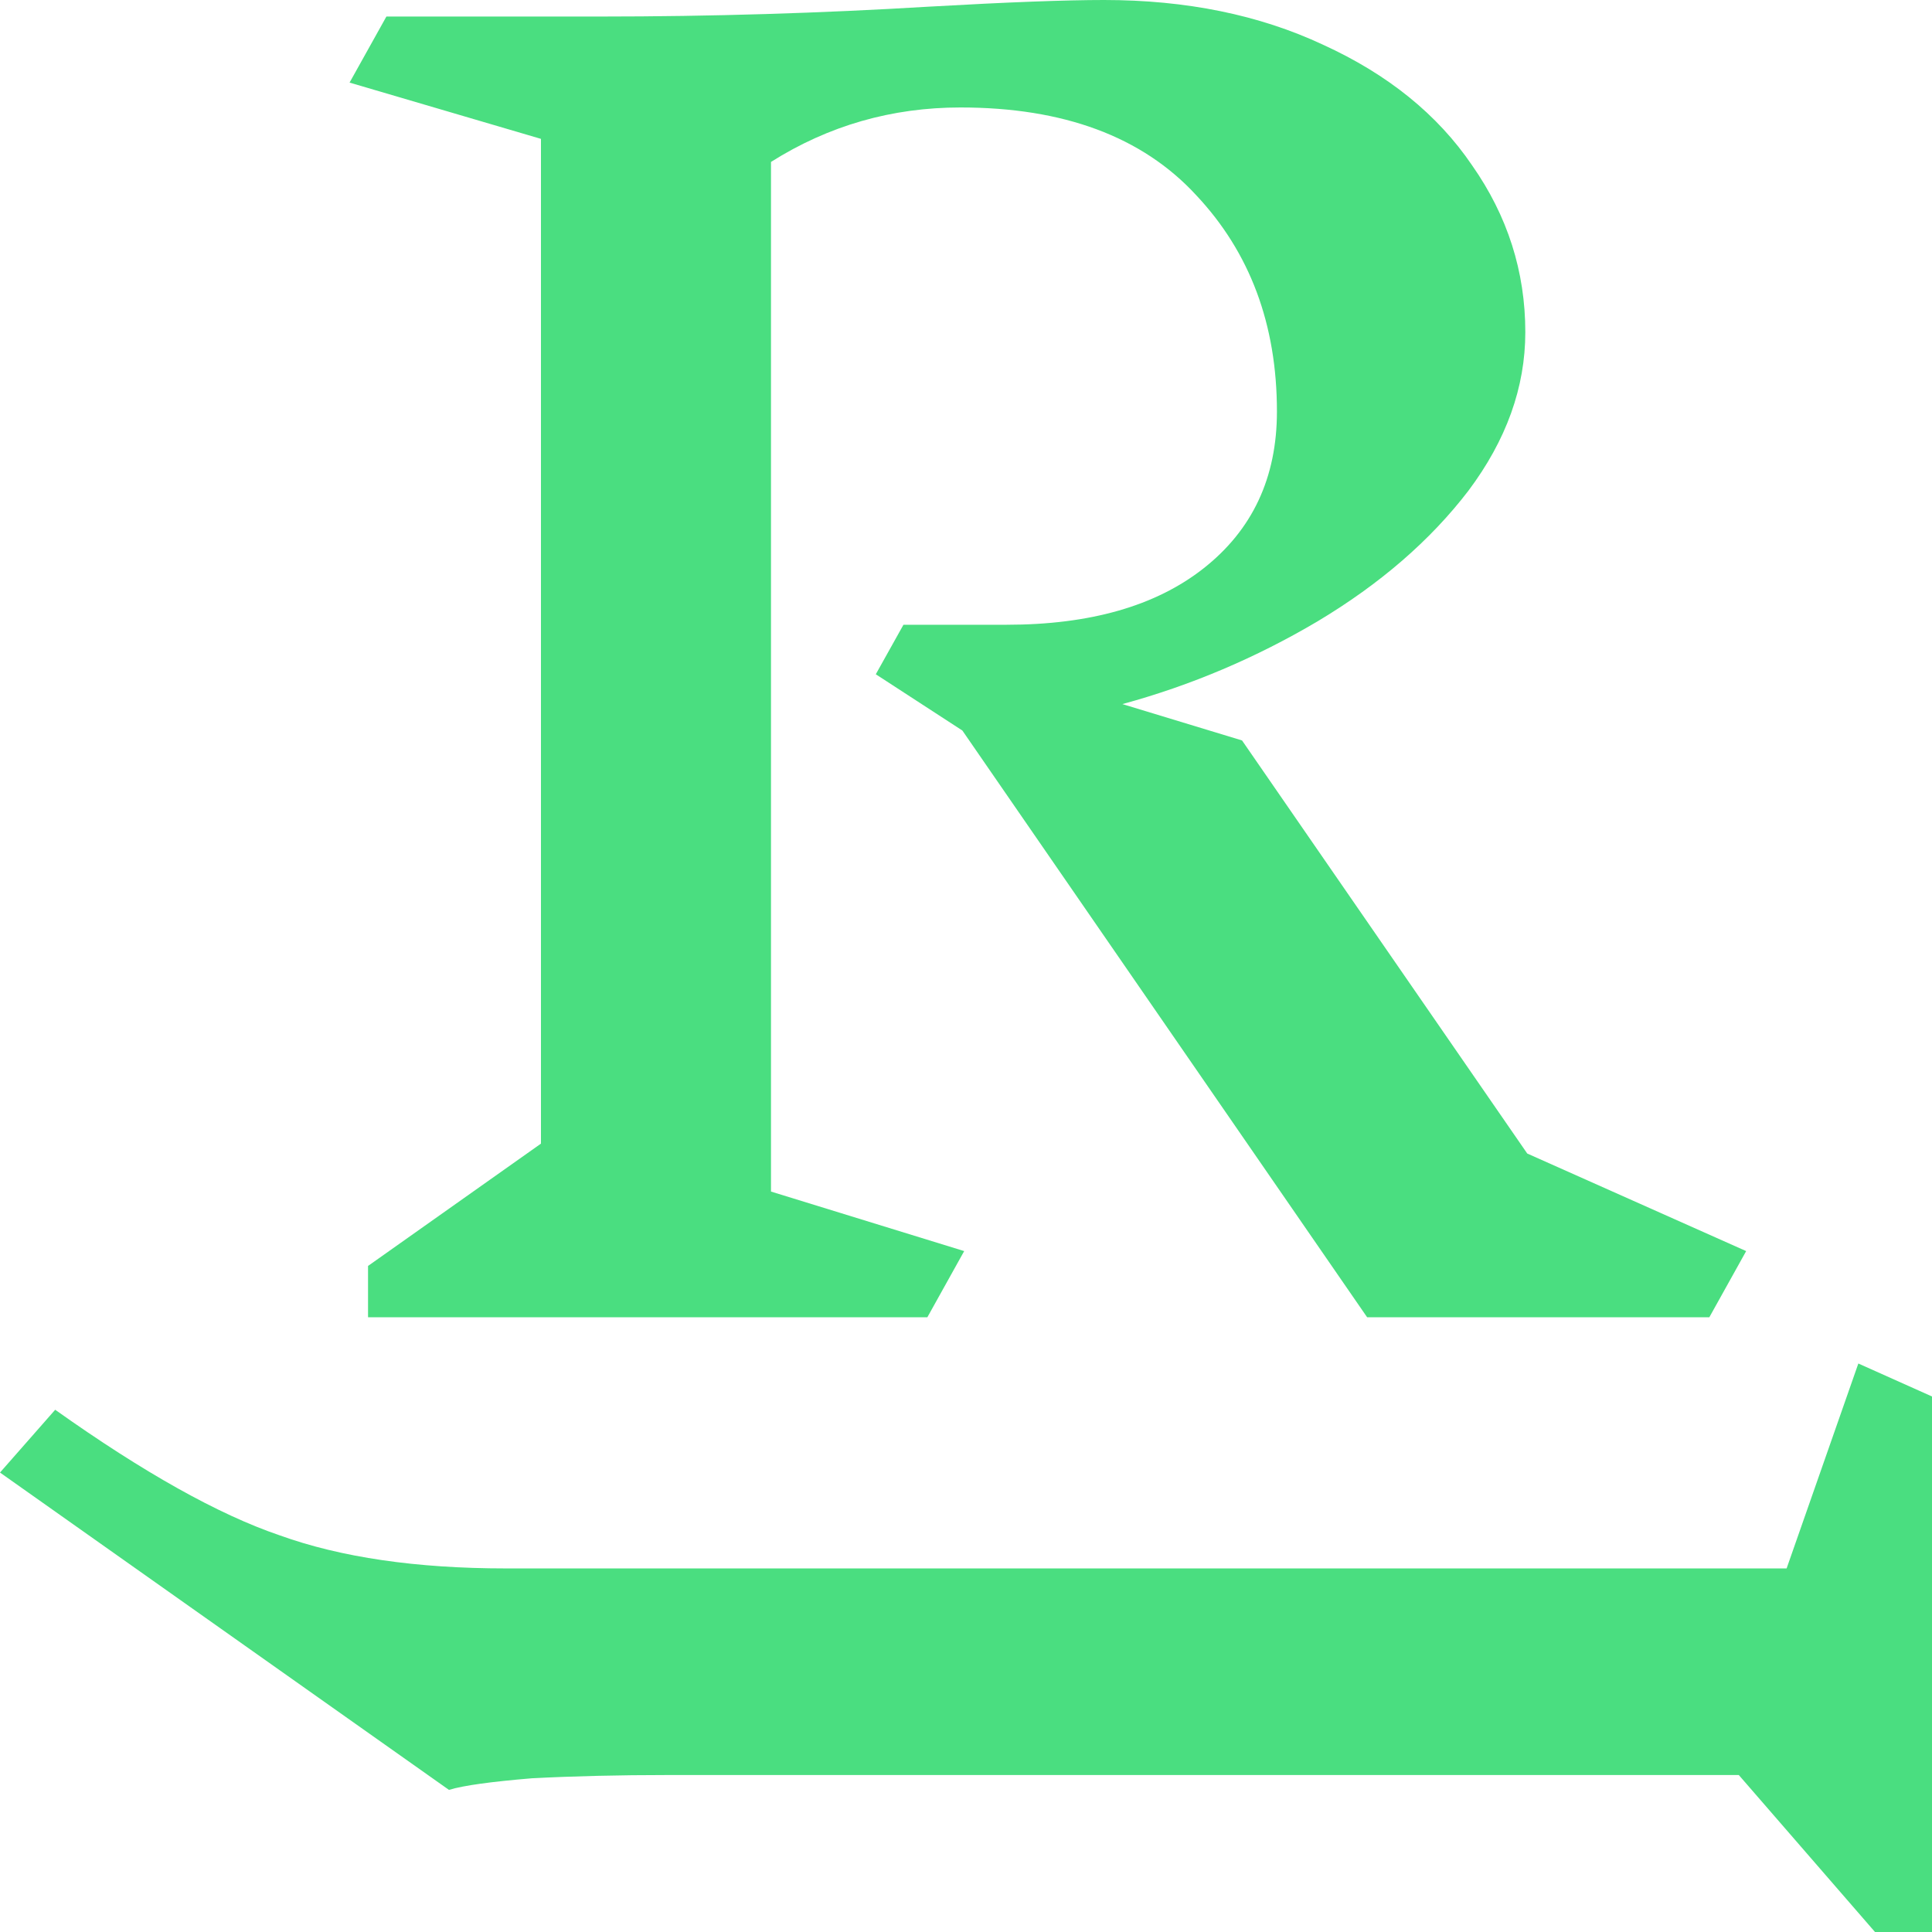<svg width="16" height="16" viewBox="0 0 16 16" fill="none" xmlns="http://www.w3.org/2000/svg">
<path d="M14.156 10.909H11.322L7.97 6.05L7.253 5.584L7.482 5.174H8.335C9.026 5.174 9.57 5.019 9.966 4.708C10.372 4.389 10.575 3.956 10.575 3.408C10.575 2.687 10.352 2.09 9.905 1.615C9.458 1.131 8.808 0.89 7.954 0.89C7.385 0.89 6.862 1.04 6.385 1.341V9.868L7.985 10.361L7.68 10.909H3.048V10.484L4.48 9.471V1.15L2.895 0.684L3.2 0.137H4.968C5.892 0.137 6.801 0.109 7.695 0.055C8.345 0.018 8.828 0 9.143 0C9.823 0 10.428 0.123 10.956 0.37C11.495 0.616 11.906 0.949 12.191 1.369C12.485 1.788 12.632 2.249 12.632 2.751C12.632 3.207 12.475 3.645 12.16 4.065C11.845 4.476 11.429 4.836 10.911 5.146C10.402 5.447 9.864 5.676 9.295 5.831L10.286 6.132L12.648 9.553L14.461 10.361L14.156 10.909Z" fill="#4ADE80"/>
<path d="M5.531 14.7C5.125 14.7 4.749 14.709 4.404 14.727C4.069 14.755 3.84 14.786 3.718 14.823L0 12.195L0.457 11.675C1.189 12.195 1.808 12.542 2.316 12.715C2.824 12.898 3.449 12.989 4.19 12.989H14.796L15.39 11.292L16 11.565V16H15.528L14.4 14.7H5.531Z" fill="#4ADE80"/>
</svg>
